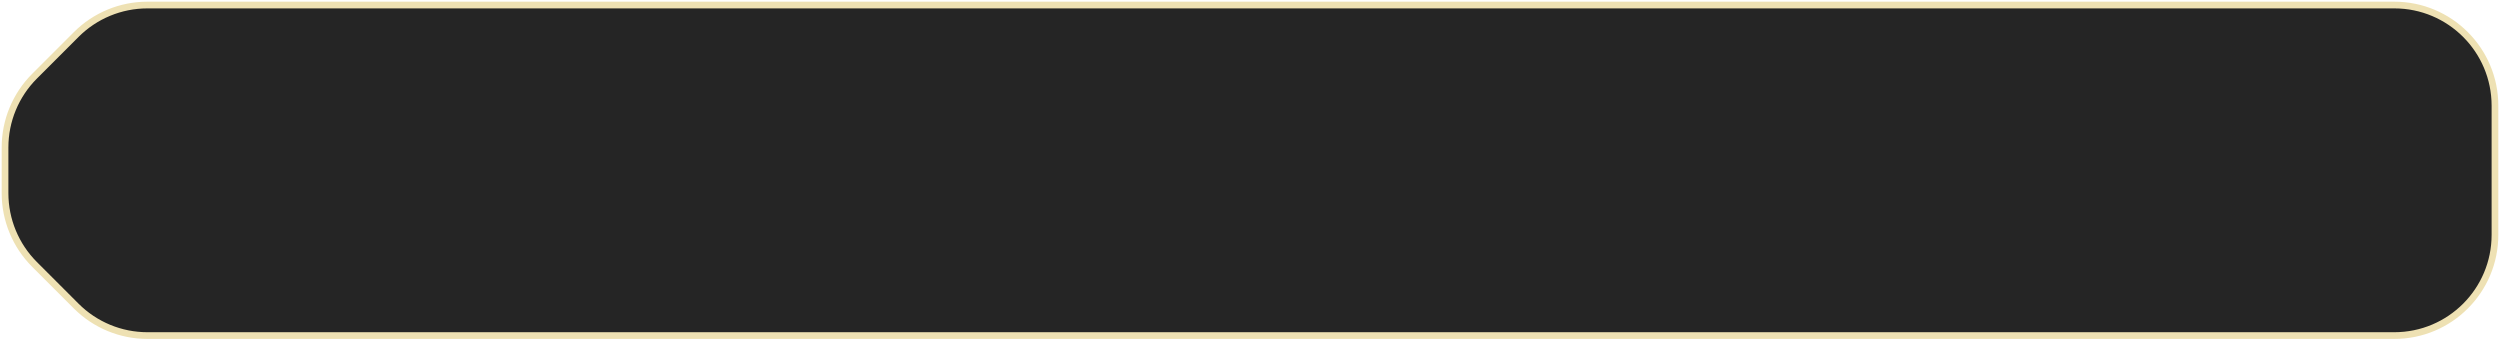 <svg width="745" height="101" viewBox="0 0 745 101" fill="none" xmlns="http://www.w3.org/2000/svg">
<path d="M1.5 43.926V57.574C1.5 65.53 4.661 73.161 10.287 78.787L22.713 91.213C28.339 96.839 35.97 100 43.926 100H713.5C730.069 100 743.5 86.569 743.5 70V31.5C743.5 14.931 730.069 1.5 713.5 1.5H43.926C35.97 1.5 28.339 4.661 22.713 10.287L10.287 22.713C4.661 28.339 1.5 35.97 1.5 43.926Z" fill="#252525" stroke="#EEE1B3" stroke-width="2"/>
</svg>
